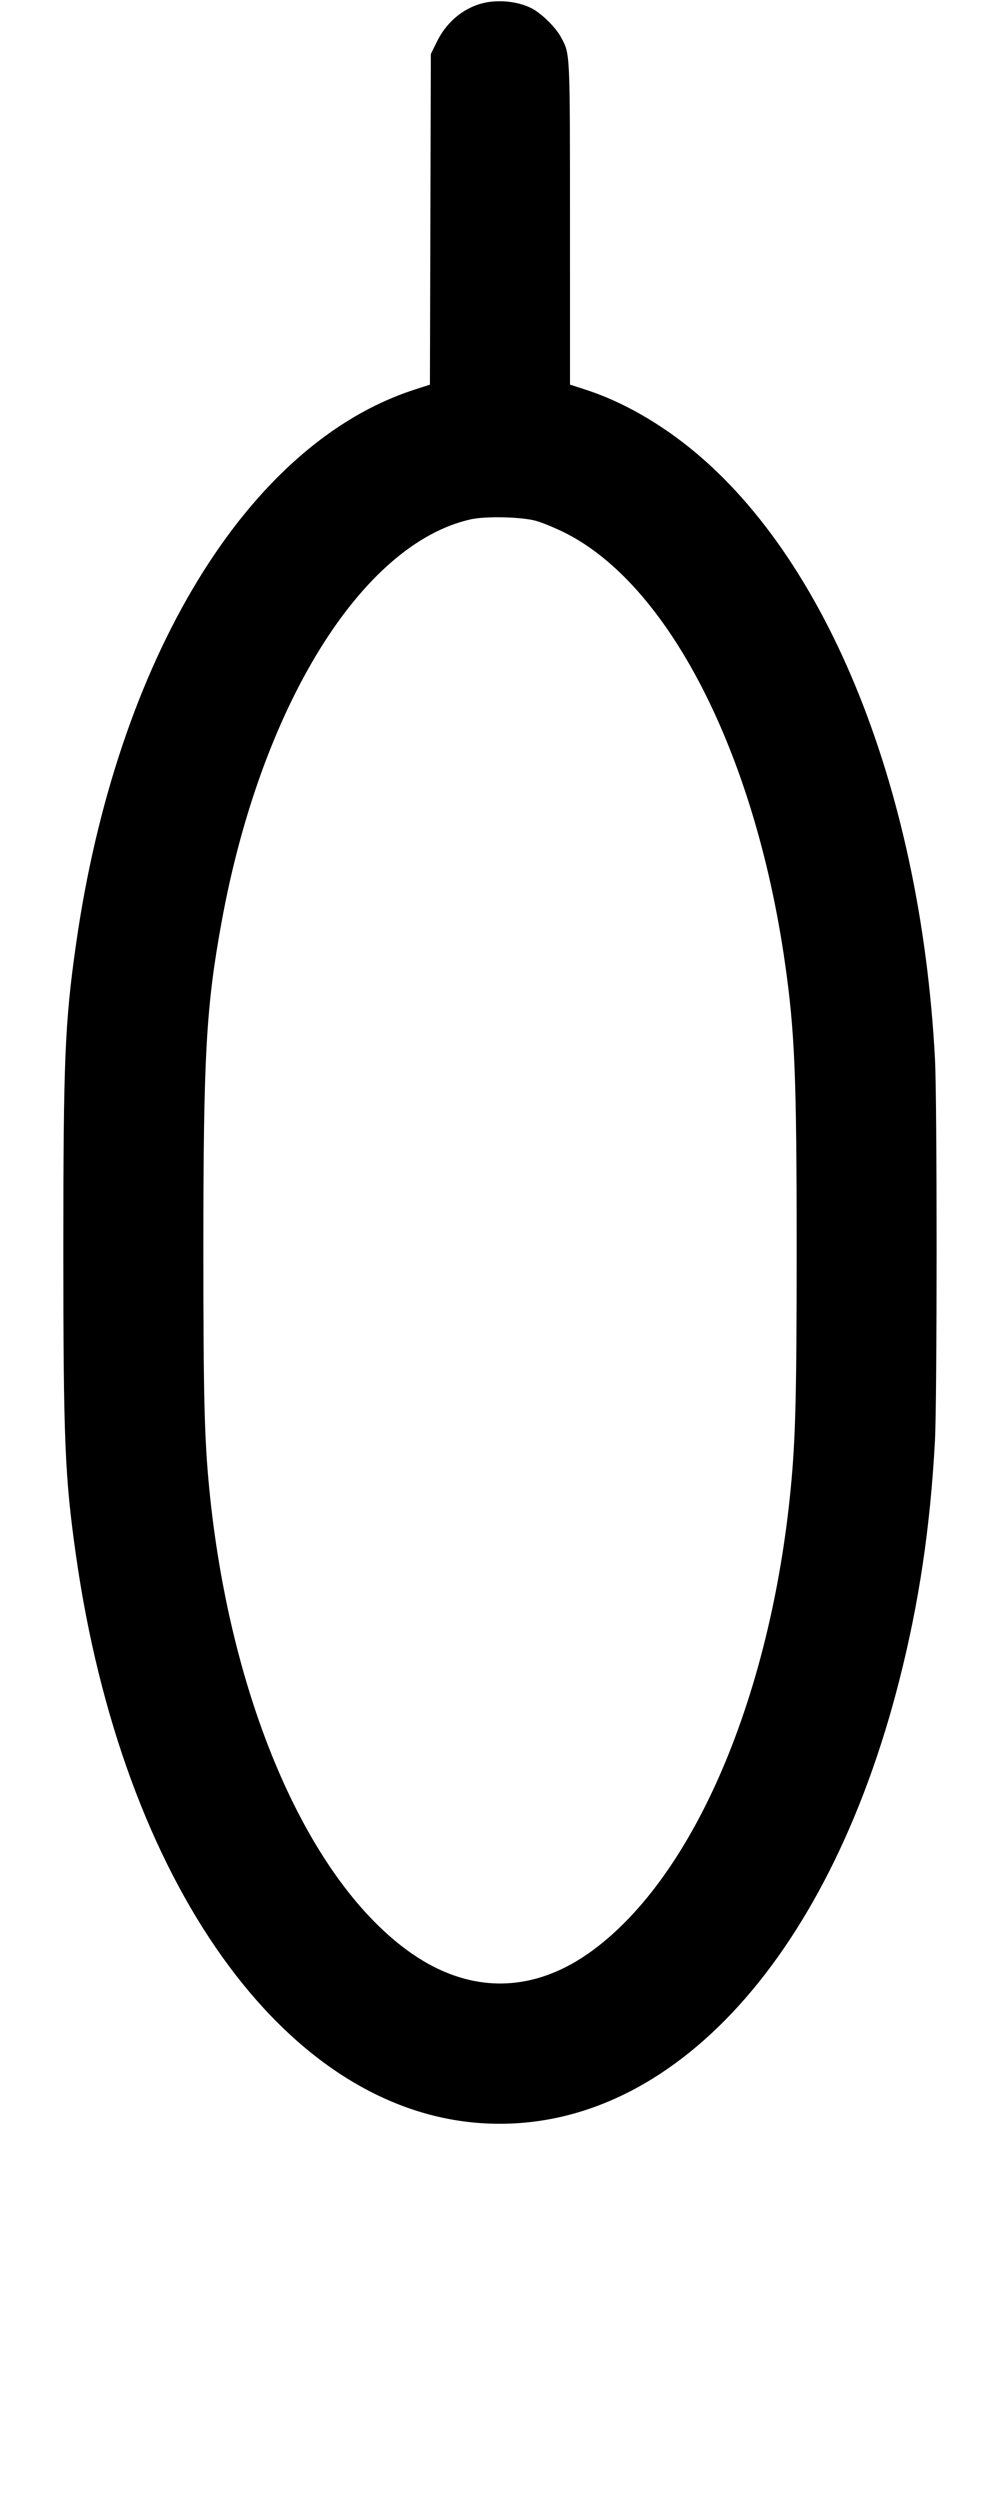 <svg width="400" height="1000" viewBox="0 0 400 1000" version="1.1" id="svg5" sodipodi:docname="b.svg" inkscape:version="1.2.1 (9c6d41e410, 2022-07-14)" xmlns:inkscape="http://www.inkscape.org/namespaces/inkscape" xmlns:sodipodi="http://sodipodi.sourceforge.net/DTD/sodipodi-0.dtd" xmlns="http://www.w3.org/2000/svg" xmlns:svg="http://www.w3.org/2000/svg"><path d="M195.759 0.769 C 186.965 1.973,179.107 7.892,174.839 16.526 L 172.333 21.597 172.151 87.727 L 171.969 153.858 165.725 155.879 C 99.069 177.456,46.609 263.542,30.365 378.000 C 25.942 409.166,25.334 423.918,25.334 500.000 C 25.334 576.082,25.942 590.834,30.365 622.000 C 48.957 753.009,113.861 843.985,192.497 849.262 C 266.059 854.199,330.768 785.716,359.676 672.333 C 367.593 641.281,372.125 610.863,373.979 576.333 C 374.855 560.024,374.867 440.268,373.994 423.667 C 368.169 312.890,328.853 218.098,271.000 175.346 C 259.011 166.486,246.407 159.807,234.260 155.874 L 228.000 153.848 227.992 89.424 C 227.984 19.530,228.091 21.689,224.273 14.674 C 222.187 10.842,216.509 5.294,212.668 3.334 C 207.976 0.941,201.584 -0.029,195.759 0.769 M214.333 208.319 C 216.533 208.919,221.353 210.871,225.044 212.657 C 266.960 232.939,301.859 300.584,313.959 385.000 C 317.936 412.750,318.667 430.595,318.667 500.000 C 318.667 557.463,318.217 575.568,316.299 595.333 C 308.205 678.752,277.735 749.988,237.331 779.956 C 213.092 797.935,186.848 797.878,162.446 779.795 C 122.283 750.031,91.846 678.739,83.694 595.333 C 81.763 575.580,81.346 558.663,81.346 500.000 C 81.346 422.012,82.430 402.665,88.723 368.333 C 104.488 282.333,144.736 217.441,188.333 207.732 C 194.259 206.412,208.523 206.734,214.333 208.319 " stroke="none" fill-rule="evenodd" fill="black"></path></svg>